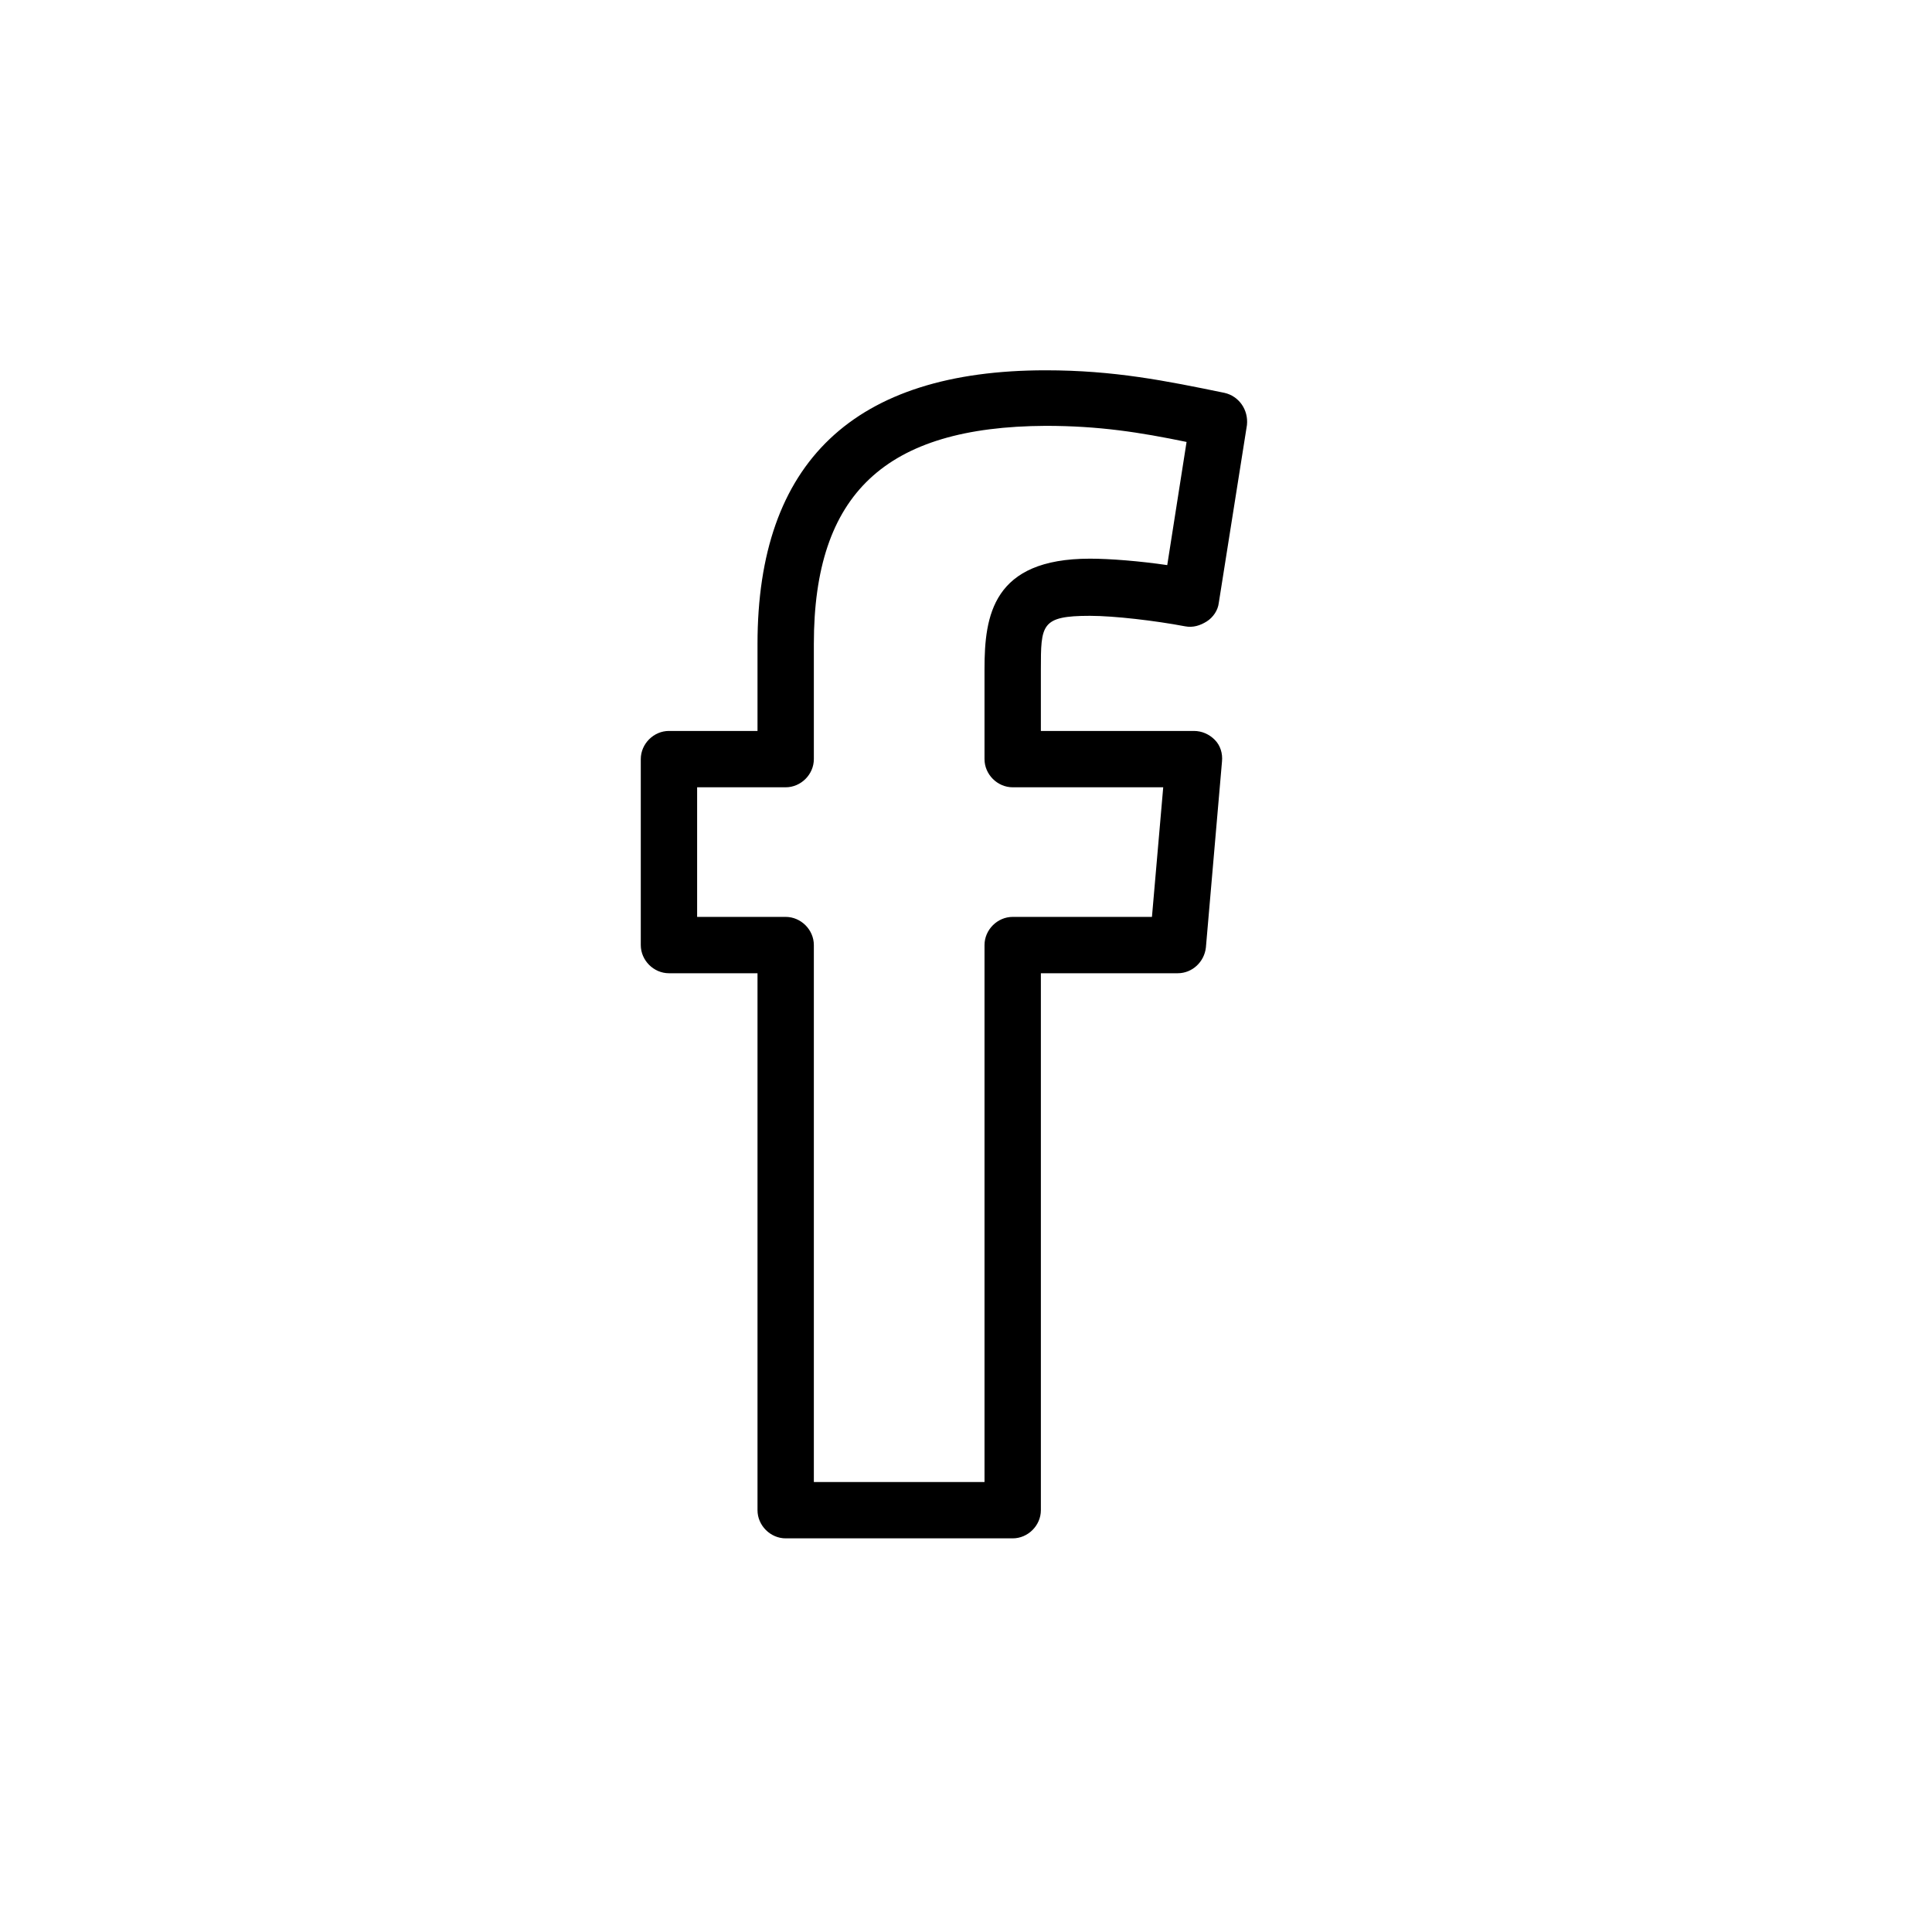 <svg enable-background="new 0 0 24 24" viewBox="0 0 24 24" xmlns="http://www.w3.org/2000/svg"><path d="m12.58 19.11h-2.82c-.19 0-.35-.16-.35-.35v-6.67h-1.1c-.19 0-.35-.16-.35-.35v-2.31c0-.19.16-.35.35-.35h1.1v-1.08c0-2.26 1.2-3.4 3.58-3.4.85 0 1.49.13 2.22.28.18.04.3.21.28.4l-.35 2.21c-.01.09-.07.18-.15.23s-.17.08-.27.06c-.37-.07-.88-.13-1.18-.13-.61 0-.61.11-.61.67v.76h1.9c.1 0 .19.04.26.11s.1.17.09.27l-.2 2.31c-.02.18-.17.32-.35.32h-1.7v6.67c0 .19-.16.35-.35.35zm-2.47-.7h2.12v-6.67c0-.19.16-.35.35-.35h1.73l.14-1.61h-1.87c-.19 0-.35-.16-.35-.35v-1.12c0-.66.1-1.37 1.31-1.37.25 0 .62.03.96.08l.24-1.53c-.58-.12-1.09-.2-1.75-.2-1.99.01-2.88.84-2.88 2.71v1.43c0 .19-.16.35-.35.35h-1.1v1.61h1.1c.19 0 .35.16.35.35z"/></svg>
